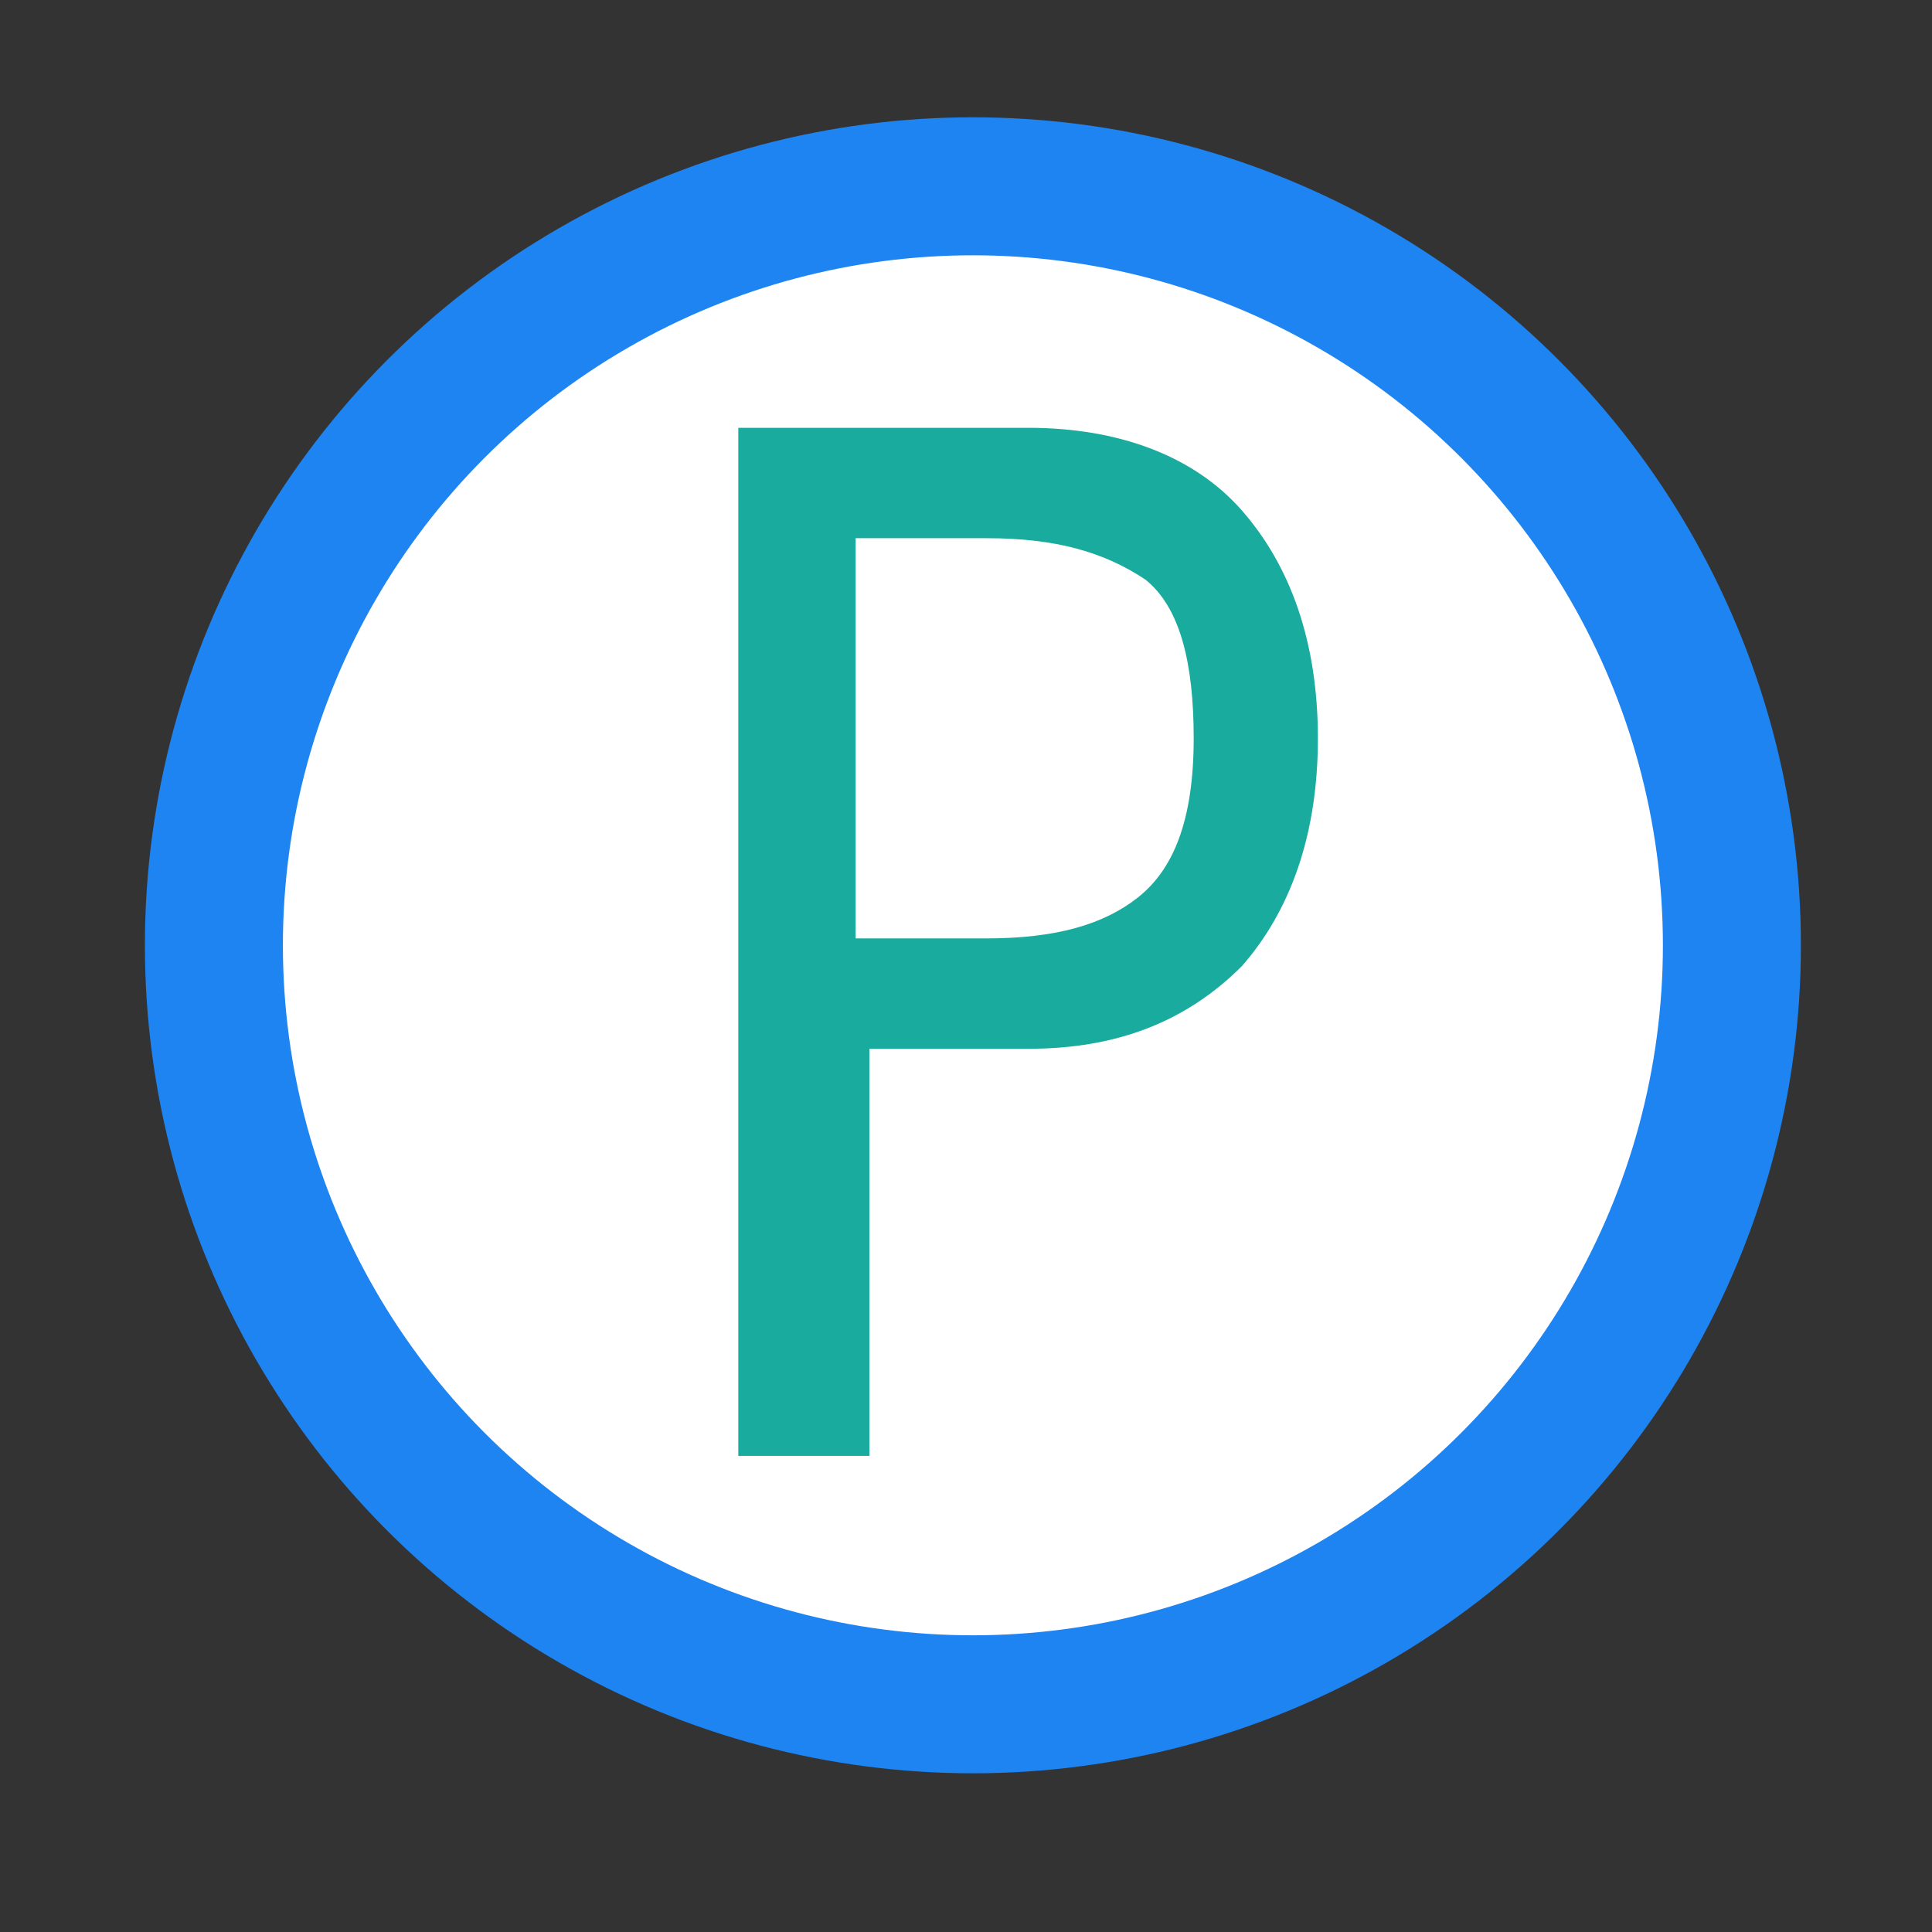 <svg xmlns="http://www.w3.org/2000/svg" viewBox="7 -8 28 28" width="25" height="25"><rect x="7" y="-8" width="28" height="28" fill="#333333" stroke="none"/><circle fill="#FFF" stroke="#1E84F2" stroke-width="2" stroke-miterlimit="10" cx="21.1" cy="5.7" r="11"/><path fill="#19AC9E" d="M26.1 2.7c0 1.4-.4 2.5-1.1 3.3-.8.8-1.8 1.2-3.1 1.2h-2.3v5.9h-1.9V-1.8h4.2c1.3 0 2.4.4 3.1 1.2.7.8 1.1 1.9 1.1 3.3zm-1.8 0c0-1.1-.2-1.9-.7-2.3-.6-.4-1.3-.6-2.3-.6h-1.9v5.8h1.9c1 0 1.7-.2 2.2-.6.5-.4.8-1.1.8-2.3z"/></svg>